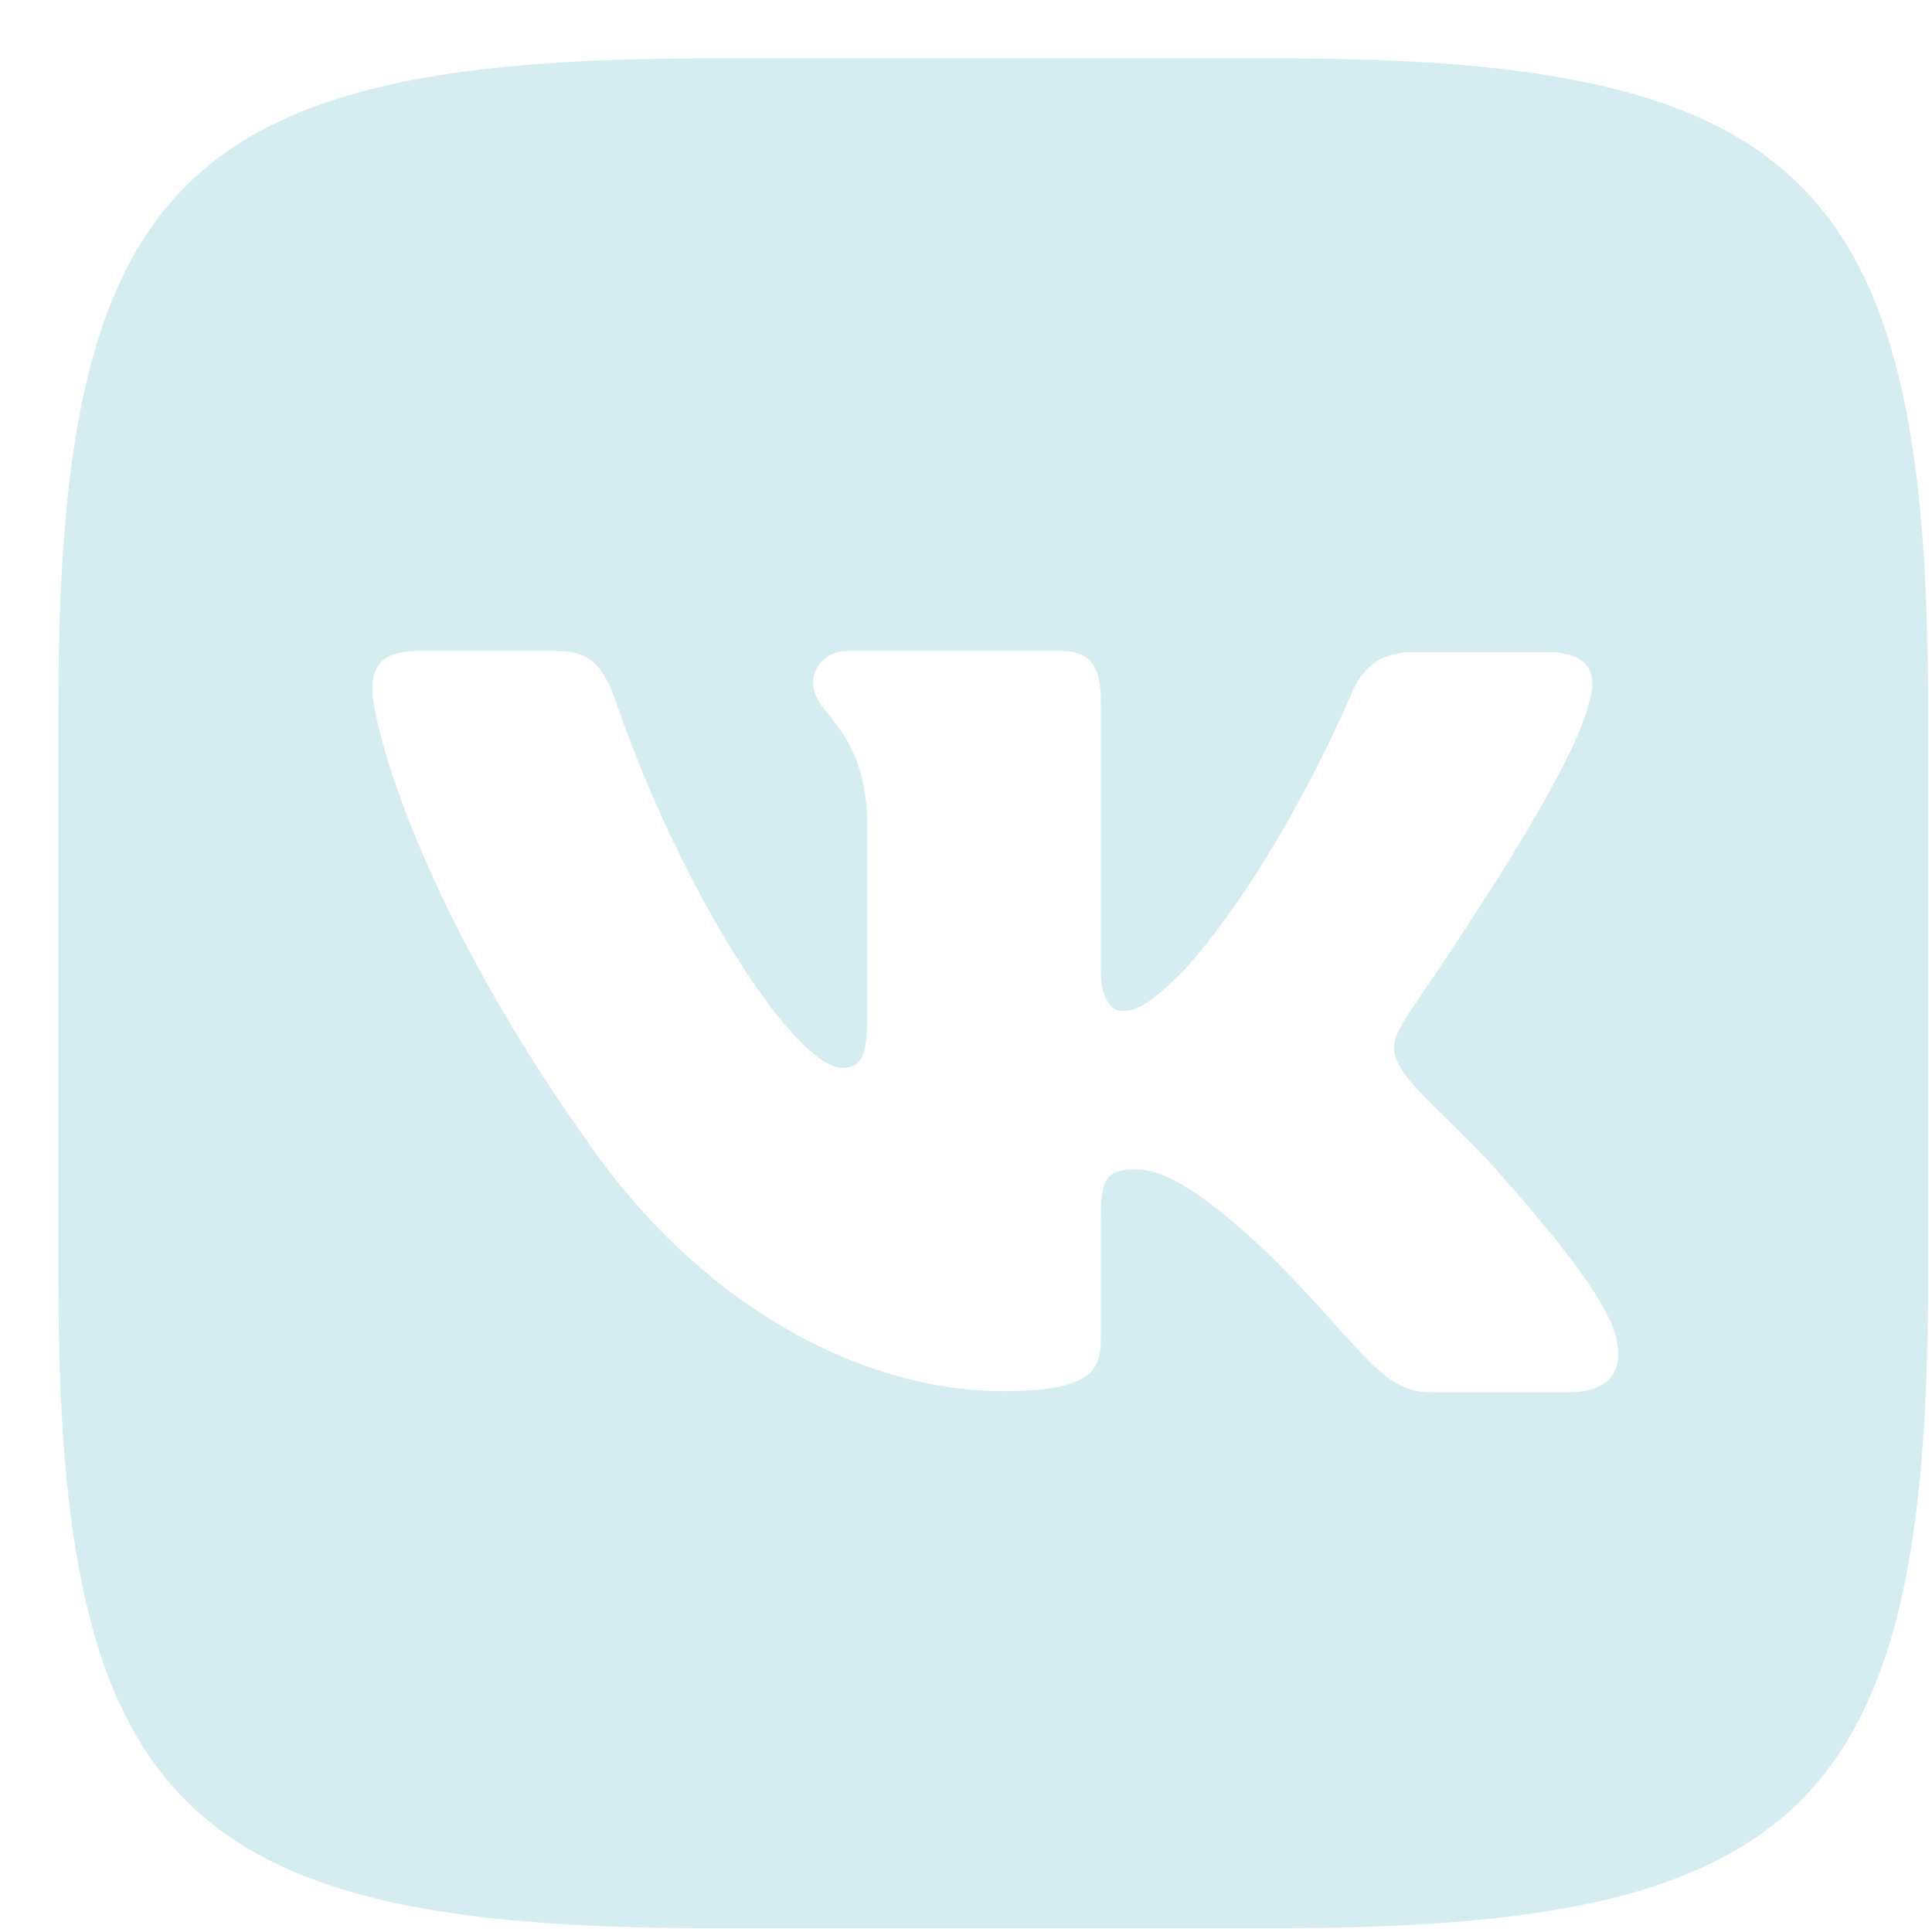 <svg width="31" height="31" viewBox="0 0 31 31" fill="none" xmlns="http://www.w3.org/2000/svg">
<path d="M20.543 0.937C28.947 0.937 30.937 2.928 30.937 11.333V20.543C30.937 28.947 28.947 30.937 20.543 30.937H11.332C2.928 30.937 0.937 28.947 0.937 20.543V11.333C0.937 2.928 2.928 0.937 11.332 0.937H20.543ZM6.717 10.444C6.082 10.444 5.976 10.74 5.976 11.057C5.976 11.629 6.717 14.508 9.427 18.319C11.227 20.923 13.789 22.321 16.096 22.321C17.493 22.321 17.663 22.003 17.663 21.474V19.505C17.663 18.87 17.79 18.764 18.235 18.764C18.552 18.764 19.125 18.933 20.416 20.182C21.898 21.664 22.151 22.341 22.977 22.341H25.158C25.793 22.341 26.089 22.024 25.919 21.411C25.729 20.797 25.009 19.907 24.078 18.848C23.57 18.256 22.808 17.599 22.575 17.282C22.257 16.858 22.342 16.689 22.575 16.308C22.554 16.308 25.221 12.539 25.497 11.269C25.645 10.803 25.496 10.465 24.84 10.464H22.66C22.109 10.464 21.855 10.761 21.706 11.079C21.698 11.099 20.579 13.795 19.018 15.546C18.51 16.054 18.277 16.223 18.002 16.223C17.853 16.223 17.663 16.054 17.663 15.588V11.248C17.663 10.697 17.494 10.444 17.028 10.444H13.598C13.259 10.444 13.047 10.698 13.047 10.952C13.047 11.481 13.831 11.608 13.915 13.089V16.308C13.915 17.007 13.788 17.133 13.513 17.133C12.772 17.133 10.973 14.403 9.893 11.291C9.681 10.677 9.47 10.444 8.919 10.444H6.717Z" fill="#D5EDF1"/>
</svg>
